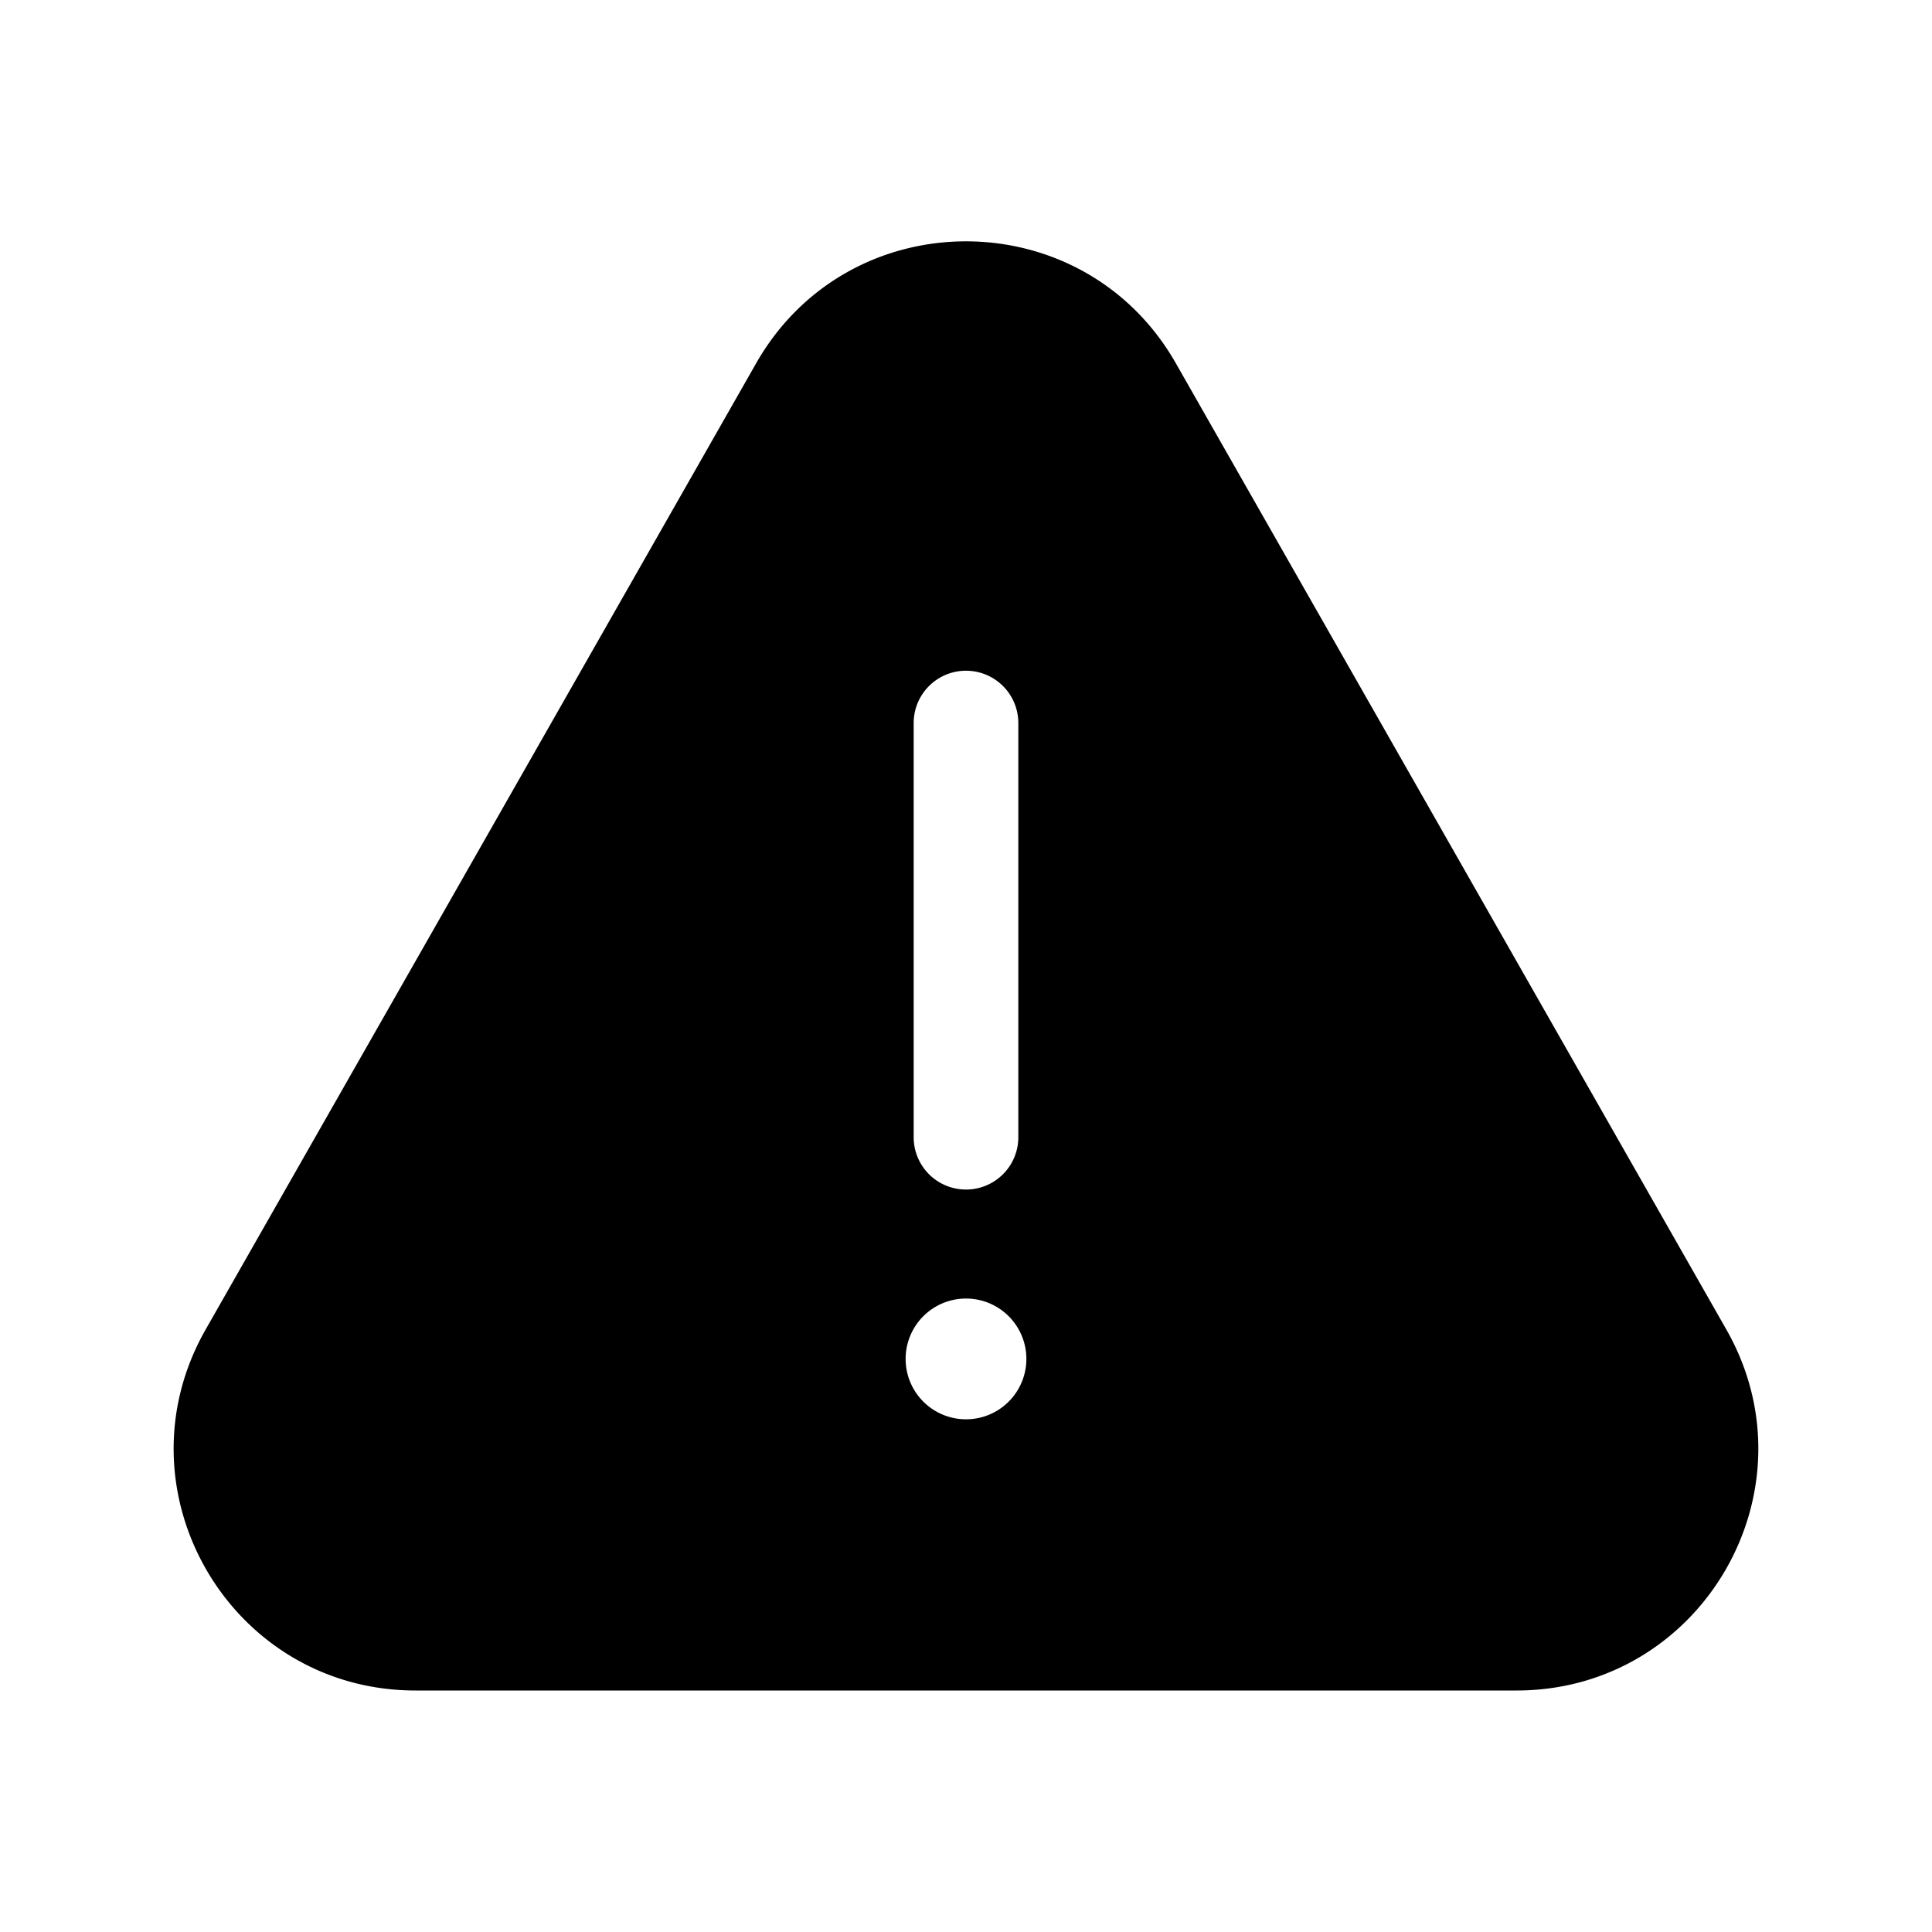<svg viewBox="0 0 24 24" xmlns="http://www.w3.org/2000/svg"><path fill-rule="evenodd" clip-rule="evenodd" d="M5.162 21h13.676c2.302 0 3.746-2.485 2.607-4.485L14.607 4.513c-1.151-2.02-4.063-2.02-5.214 0L2.555 16.515C1.415 18.515 2.86 21 5.162 21zm7.488-6.873a.65.65 0 11-1.3 0V8.982a.65.65 0 111.3 0v5.146zm.1 2.754a.75.75 0 11-1.5 0 .75.75 0 011.5 0z"/></svg>